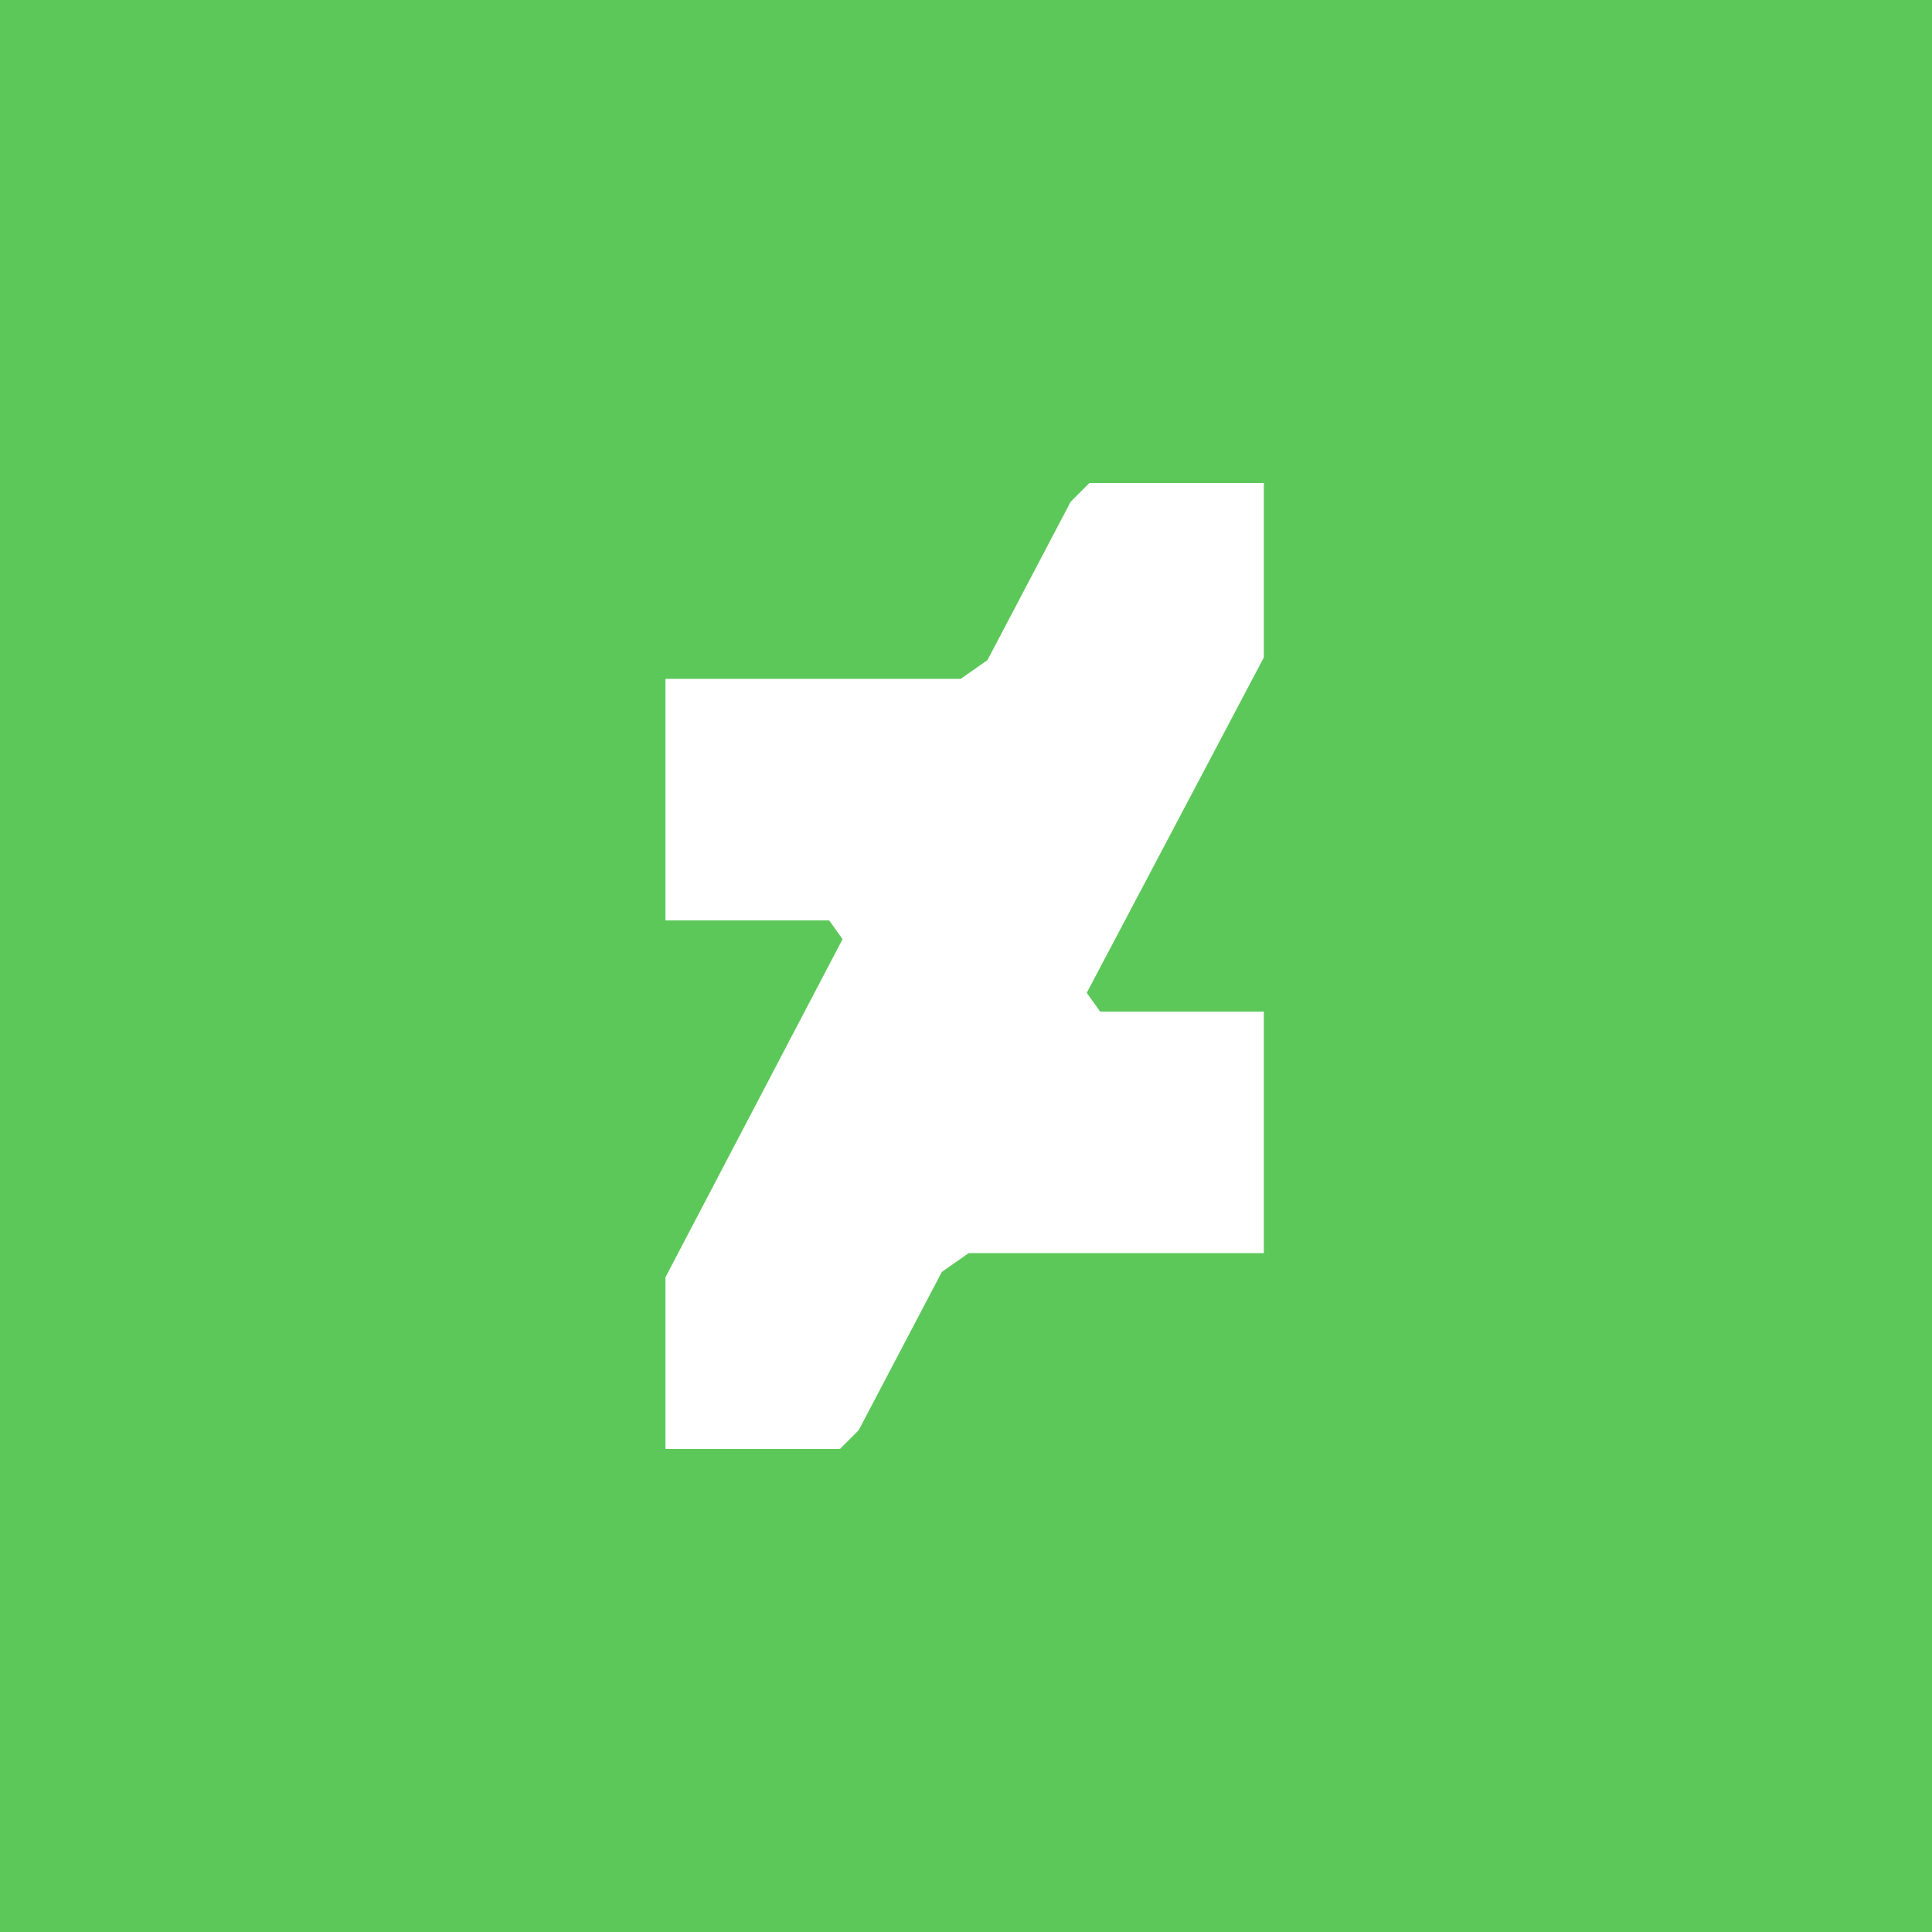 <?xml version="1.0" encoding="utf-8"?>
<!-- Generator: Adobe Illustrator 23.0.4, SVG Export Plug-In . SVG Version: 6.00 Build 0)  -->
<svg version="1.1" id="Layer_1" xmlns="http://www.w3.org/2000/svg" xmlns:xlink="http://www.w3.org/1999/xlink" x="0px" y="0px"
	 viewBox="0 0 72 72" style="enable-background:new 0 0 72 72;" xml:space="preserve">
<style type="text/css">
	.st0{fill:#5DC85A;}
	.st1{fill:#FFFFFF;}
</style>
<g id="Twitter">
	<rect class="st0" width="72" height="72"/>
</g>
<g id="Guides">
</g>
<path class="st1" d="M47.1,24.5V18h-6.5l-0.7,0.7l-3.1,5.9l-1,0.7h-11v9h6.1l0.5,0.7l-6.6,12.6V54h6.5l0.7-0.7l3.1-5.9l1-0.7h11v-9
	H41L40.5,37L47.1,24.5"/>
</svg>
